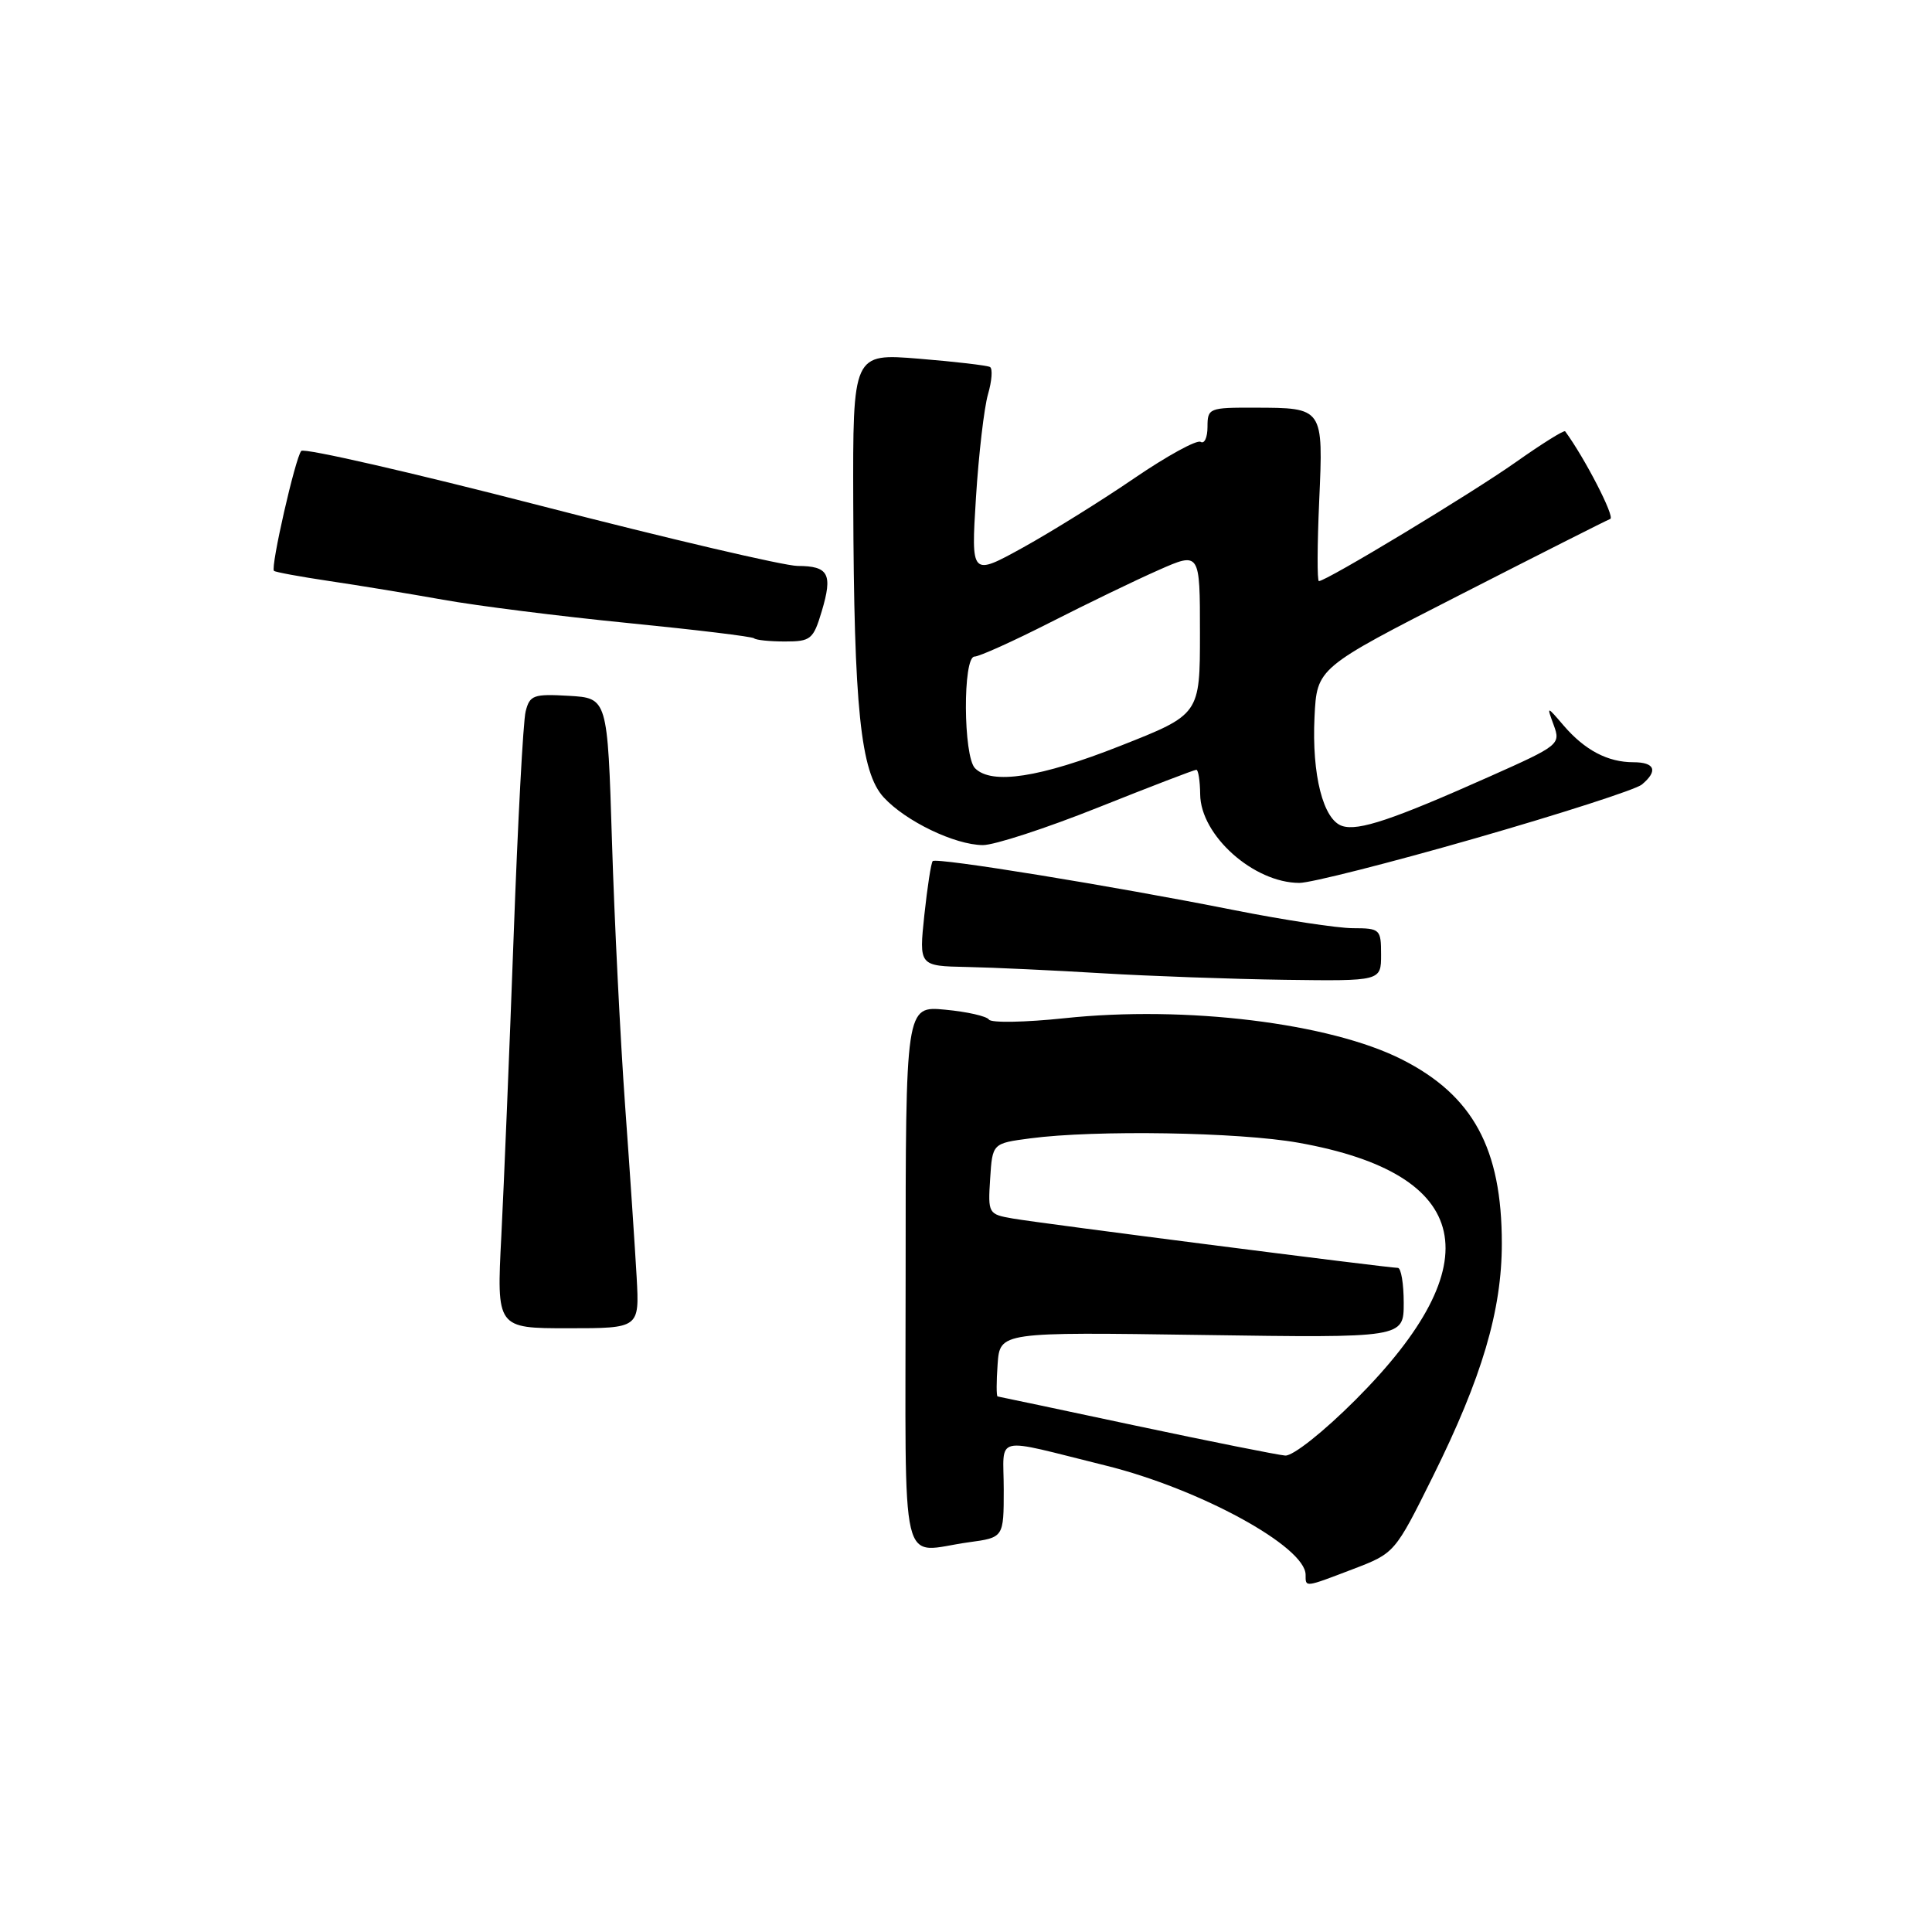 <?xml version="1.0" encoding="UTF-8" standalone="no"?>
<!DOCTYPE svg PUBLIC "-//W3C//DTD SVG 1.1//EN" "http://www.w3.org/Graphics/SVG/1.1/DTD/svg11.dtd" >
<svg xmlns="http://www.w3.org/2000/svg" xmlns:xlink="http://www.w3.org/1999/xlink" version="1.1" viewBox="0 0 256 256">
 <g >
 <path fill="currentColor"
d=" M 179.32 207.90 C 184.81 205.80 184.84 205.76 189.86 195.65 C 196.38 182.51 199.00 173.64 199.00 164.76 C 199.00 152.19 195.18 145.15 185.77 140.39 C 176.24 135.55 157.09 133.21 141.04 134.92 C 135.83 135.47 131.33 135.55 131.04 135.10 C 130.74 134.65 128.14 134.06 125.25 133.79 C 120.00 133.29 120.00 133.29 120.00 169.15 C 120.00 209.64 119.05 205.64 128.36 204.36 C 133.00 203.73 133.00 203.73 133.00 197.35 C 133.00 190.03 131.29 190.43 146.50 194.19 C 158.98 197.28 173.00 204.94 173.00 208.67 C 173.00 210.36 172.82 210.38 179.32 207.90 Z  M 84.36 169.25 C 84.15 165.54 83.47 155.30 82.83 146.50 C 82.20 137.70 81.41 121.95 81.09 111.50 C 80.50 92.50 80.50 92.50 75.37 92.20 C 70.70 91.93 70.19 92.11 69.65 94.27 C 69.32 95.56 68.61 108.97 68.06 124.06 C 67.51 139.15 66.77 157.01 66.43 163.75 C 65.80 176.00 65.80 176.00 75.27 176.00 C 84.73 176.00 84.73 176.00 84.36 169.25 Z  M 183.00 126.50 C 183.00 123.12 182.87 123.00 179.25 122.99 C 177.19 122.98 170.10 121.90 163.50 120.59 C 147.46 117.40 124.07 113.59 123.59 114.10 C 123.37 114.32 122.88 117.54 122.48 121.25 C 121.77 128.00 121.77 128.00 128.13 128.13 C 131.64 128.20 139.68 128.58 146.00 128.96 C 152.32 129.34 163.24 129.73 170.25 129.83 C 183.00 130.00 183.00 130.00 183.00 126.50 Z  M 195.48 111.08 C 206.82 107.82 216.76 104.62 217.55 103.96 C 219.73 102.15 219.30 101.00 216.43 101.00 C 213.04 101.00 210.01 99.41 207.21 96.16 C 204.93 93.50 204.93 93.50 205.88 96.09 C 206.81 98.63 206.60 98.79 197.35 102.91 C 184.56 108.61 180.01 110.14 177.86 109.45 C 175.33 108.65 173.81 102.67 174.18 95.00 C 174.50 88.50 174.50 88.50 193.50 78.80 C 203.95 73.46 212.89 68.94 213.37 68.76 C 214.02 68.51 210.00 60.70 207.39 57.15 C 207.25 56.96 204.29 58.81 200.82 61.26 C 194.97 65.39 175.75 77.00 174.76 77.00 C 174.52 77.00 174.54 72.23 174.80 66.39 C 175.35 53.99 175.38 54.04 166.25 54.02 C 160.21 54.00 160.00 54.08 160.00 56.56 C 160.00 57.97 159.59 58.86 159.09 58.55 C 158.59 58.24 154.65 60.40 150.34 63.34 C 146.03 66.29 139.39 70.42 135.59 72.53 C 128.67 76.35 128.67 76.35 129.32 65.93 C 129.68 60.19 130.40 54.04 130.91 52.26 C 131.43 50.48 131.55 48.85 131.18 48.63 C 130.80 48.42 126.56 47.92 121.75 47.53 C 113.00 46.82 113.00 46.82 113.06 66.66 C 113.15 93.81 114.03 102.33 117.10 105.66 C 120.01 108.82 126.51 111.95 130.23 111.98 C 131.74 111.99 138.61 109.75 145.50 107.00 C 152.39 104.25 158.25 102.00 158.52 102.00 C 158.78 102.00 159.01 103.46 159.03 105.25 C 159.08 110.70 166.12 116.98 172.17 116.99 C 173.64 117.00 184.13 114.34 195.48 111.08 Z  M 108.89 80.98 C 110.36 76.06 109.80 75.00 105.69 74.99 C 103.94 74.98 88.57 71.39 71.55 66.99 C 54.53 62.60 40.30 59.34 39.92 59.75 C 39.14 60.62 35.83 75.16 36.30 75.64 C 36.48 75.81 39.74 76.41 43.56 76.98 C 47.38 77.54 54.17 78.66 58.67 79.46 C 63.16 80.27 74.18 81.66 83.17 82.55 C 92.15 83.44 99.69 84.35 99.92 84.58 C 100.15 84.81 101.99 85.00 104.01 85.00 C 107.43 85.00 107.77 84.73 108.89 80.98 Z  M 150.50 188.91 C 140.60 186.80 132.36 185.06 132.19 185.04 C 132.02 185.02 132.02 183.09 132.19 180.75 C 132.50 176.50 132.50 176.50 159.25 176.89 C 186.00 177.28 186.00 177.28 186.00 172.64 C 186.00 170.09 185.65 168.00 185.22 168.00 C 183.94 168.00 137.77 162.09 134.20 161.46 C 130.96 160.90 130.90 160.80 131.20 156.19 C 131.50 151.50 131.50 151.50 136.50 150.84 C 145.10 149.70 164.17 150.01 172.06 151.42 C 195.16 155.54 197.77 167.32 179.61 185.49 C 175.35 189.75 171.32 192.94 170.30 192.87 C 169.31 192.79 160.40 191.01 150.50 188.91 Z  M 129.20 101.80 C 127.63 100.23 127.56 87.00 129.13 87.00 C 129.75 87.00 134.25 84.97 139.13 82.49 C 144.00 80.01 150.47 76.88 153.49 75.55 C 159.00 73.11 159.00 73.11 159.00 83.89 C 159.00 94.67 159.00 94.67 148.45 98.83 C 137.83 103.03 131.42 104.02 129.20 101.80 Z "/>
</g>
</svg>